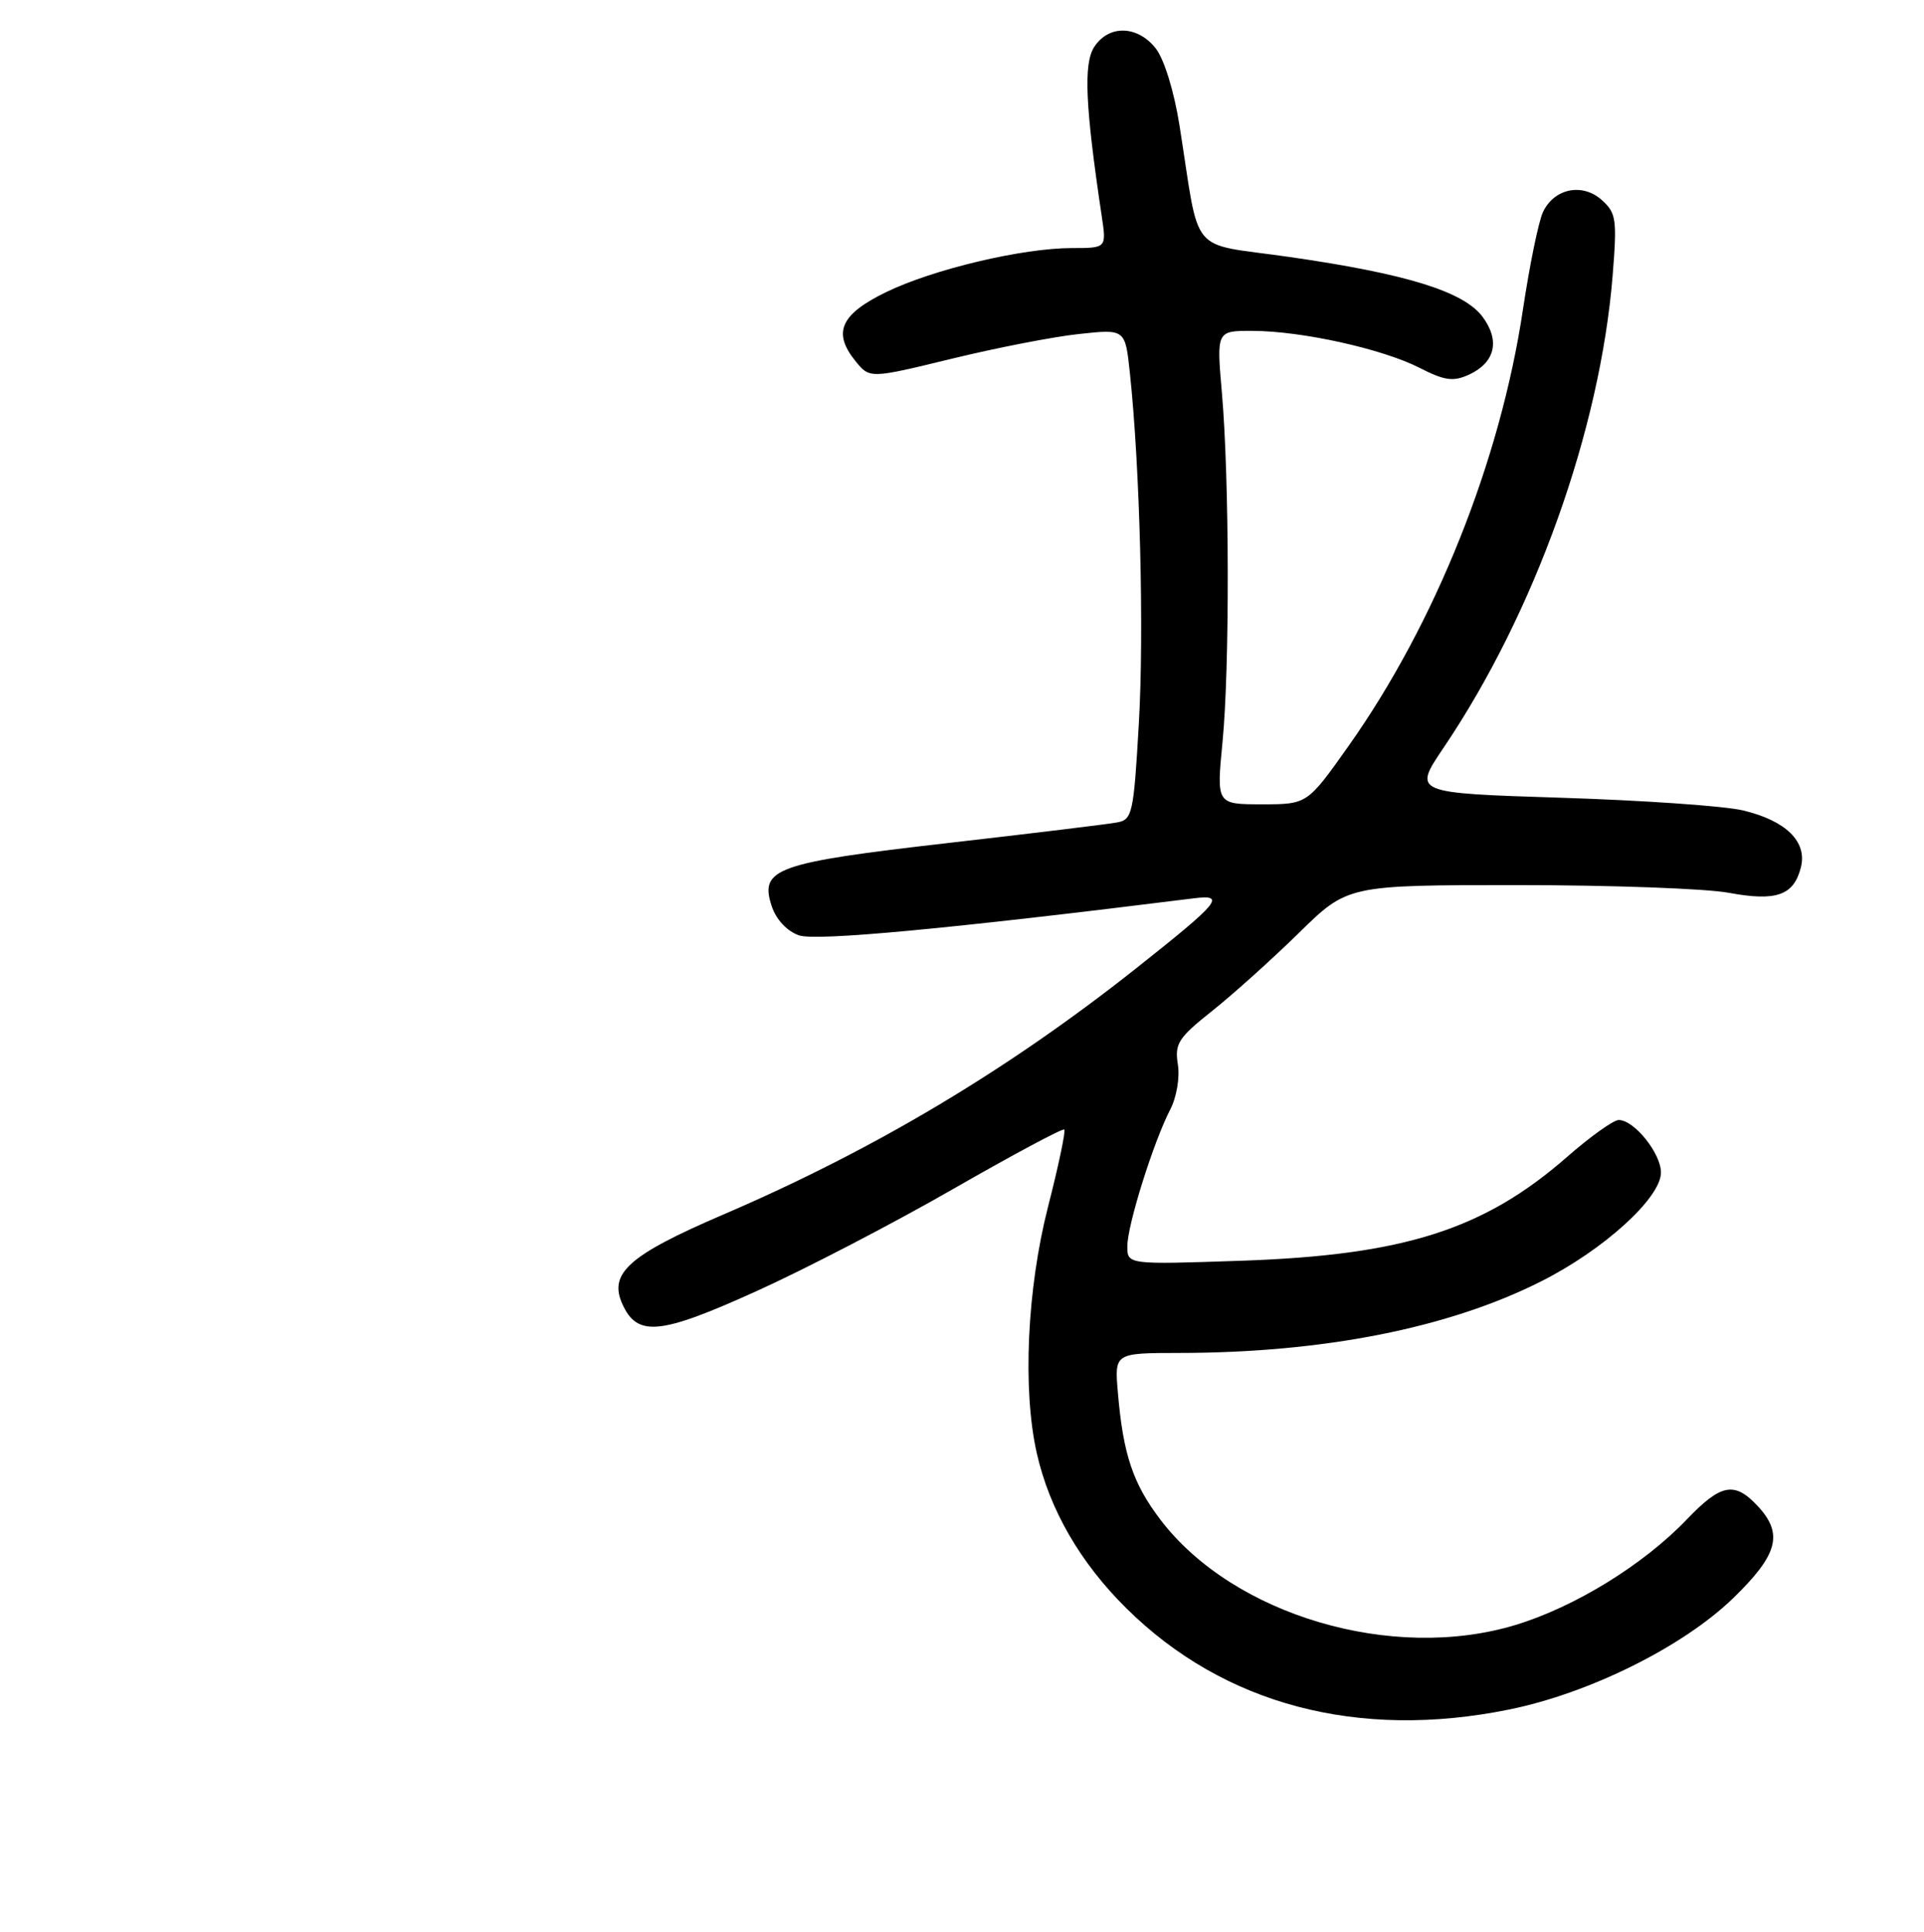 <?xml version="1.0" encoding="UTF-8" standalone="no"?>
<!DOCTYPE svg PUBLIC "-//W3C//DTD SVG 1.1//EN" "http://www.w3.org/Graphics/SVG/1.1/DTD/svg11.dtd" >
<svg xmlns="http://www.w3.org/2000/svg" xmlns:xlink="http://www.w3.org/1999/xlink" version="1.1" viewBox="0 0 256 257">
 <g >
 <path fill="currentColor"
d=" M 200.79 227.43 C 211.48 225.26 223.94 219.07 230.60 212.62 C 236.60 206.80 237.33 204.04 233.83 200.31 C 230.77 197.06 228.98 197.40 224.45 202.13 C 218.69 208.15 209.57 213.77 201.67 216.17 C 185.28 221.15 164.12 214.90 154.43 202.21 C 150.74 197.37 149.44 193.50 148.74 185.25 C 148.29 180.00 148.29 180.00 156.90 179.99 C 176.09 179.97 192.71 176.69 205.03 170.48 C 213.37 166.29 221.00 159.36 221.00 155.99 C 221.00 153.43 217.44 149.00 215.38 149.00 C 214.69 149.00 211.59 151.21 208.51 153.91 C 197.45 163.58 186.84 166.97 165.25 167.72 C 150.00 168.24 150.00 168.24 150.00 165.79 C 150.00 162.99 153.47 151.93 155.71 147.60 C 156.56 145.96 157.00 143.34 156.72 141.60 C 156.28 138.84 156.78 138.07 161.27 134.50 C 164.04 132.30 169.23 127.63 172.81 124.13 C 179.31 117.75 179.31 117.75 201.90 117.75 C 214.33 117.75 226.97 118.21 230.00 118.77 C 236.35 119.95 238.68 119.13 239.62 115.38 C 240.48 111.97 237.63 109.17 231.90 107.81 C 229.48 107.23 218.61 106.47 207.75 106.13 C 188.01 105.50 188.01 105.50 192.06 99.50 C 204.20 81.54 212.91 57.21 214.57 36.68 C 215.17 29.21 215.05 28.34 213.15 26.63 C 210.56 24.29 206.78 25.06 205.30 28.22 C 204.71 29.48 203.52 35.30 202.64 41.16 C 199.63 61.30 190.99 82.92 179.43 99.25 C 173.94 107.00 173.94 107.00 167.90 107.00 C 161.86 107.00 161.86 107.00 162.66 98.75 C 163.63 88.84 163.58 63.68 162.58 52.25 C 161.86 44.00 161.86 44.00 166.68 44.02 C 173.23 44.04 183.91 46.41 188.85 48.92 C 192.21 50.64 193.35 50.80 195.44 49.85 C 198.94 48.25 199.63 45.32 197.26 42.14 C 194.75 38.78 187.13 36.42 171.53 34.18 C 157.95 32.23 159.74 34.37 156.94 16.69 C 156.21 12.11 154.90 7.88 153.78 6.44 C 151.35 3.36 147.52 3.27 145.59 6.25 C 144.15 8.48 144.40 14.10 146.59 28.75 C 147.23 33.00 147.23 33.00 142.64 33.00 C 136.05 33.00 124.15 35.82 117.89 38.87 C 111.83 41.82 110.76 44.24 113.81 48.02 C 115.72 50.38 115.72 50.38 126.61 47.73 C 132.60 46.27 140.25 44.78 143.61 44.43 C 149.72 43.77 149.72 43.77 150.34 49.64 C 151.68 62.19 152.24 84.08 151.53 96.26 C 150.84 108.23 150.67 109.04 148.65 109.41 C 147.47 109.64 137.30 110.87 126.06 112.16 C 103.19 114.78 101.02 115.56 102.69 120.57 C 103.27 122.33 104.71 123.87 106.29 124.43 C 108.56 125.23 126.21 123.58 158.83 119.51 C 163.17 118.97 162.37 119.95 151.11 128.87 C 134.00 142.41 116.27 152.98 96.14 161.62 C 83.65 166.99 80.95 169.40 82.82 173.51 C 84.81 177.88 87.80 177.59 100.63 171.78 C 107.16 168.83 118.97 162.69 126.87 158.15 C 134.77 153.62 141.40 150.07 141.61 150.27 C 141.81 150.48 140.84 155.11 139.44 160.57 C 136.65 171.51 136.04 184.88 137.95 193.32 C 139.65 200.83 143.72 207.88 149.87 213.96 C 162.83 226.79 180.71 231.51 200.79 227.43 Z "/>
</g>
</svg>
